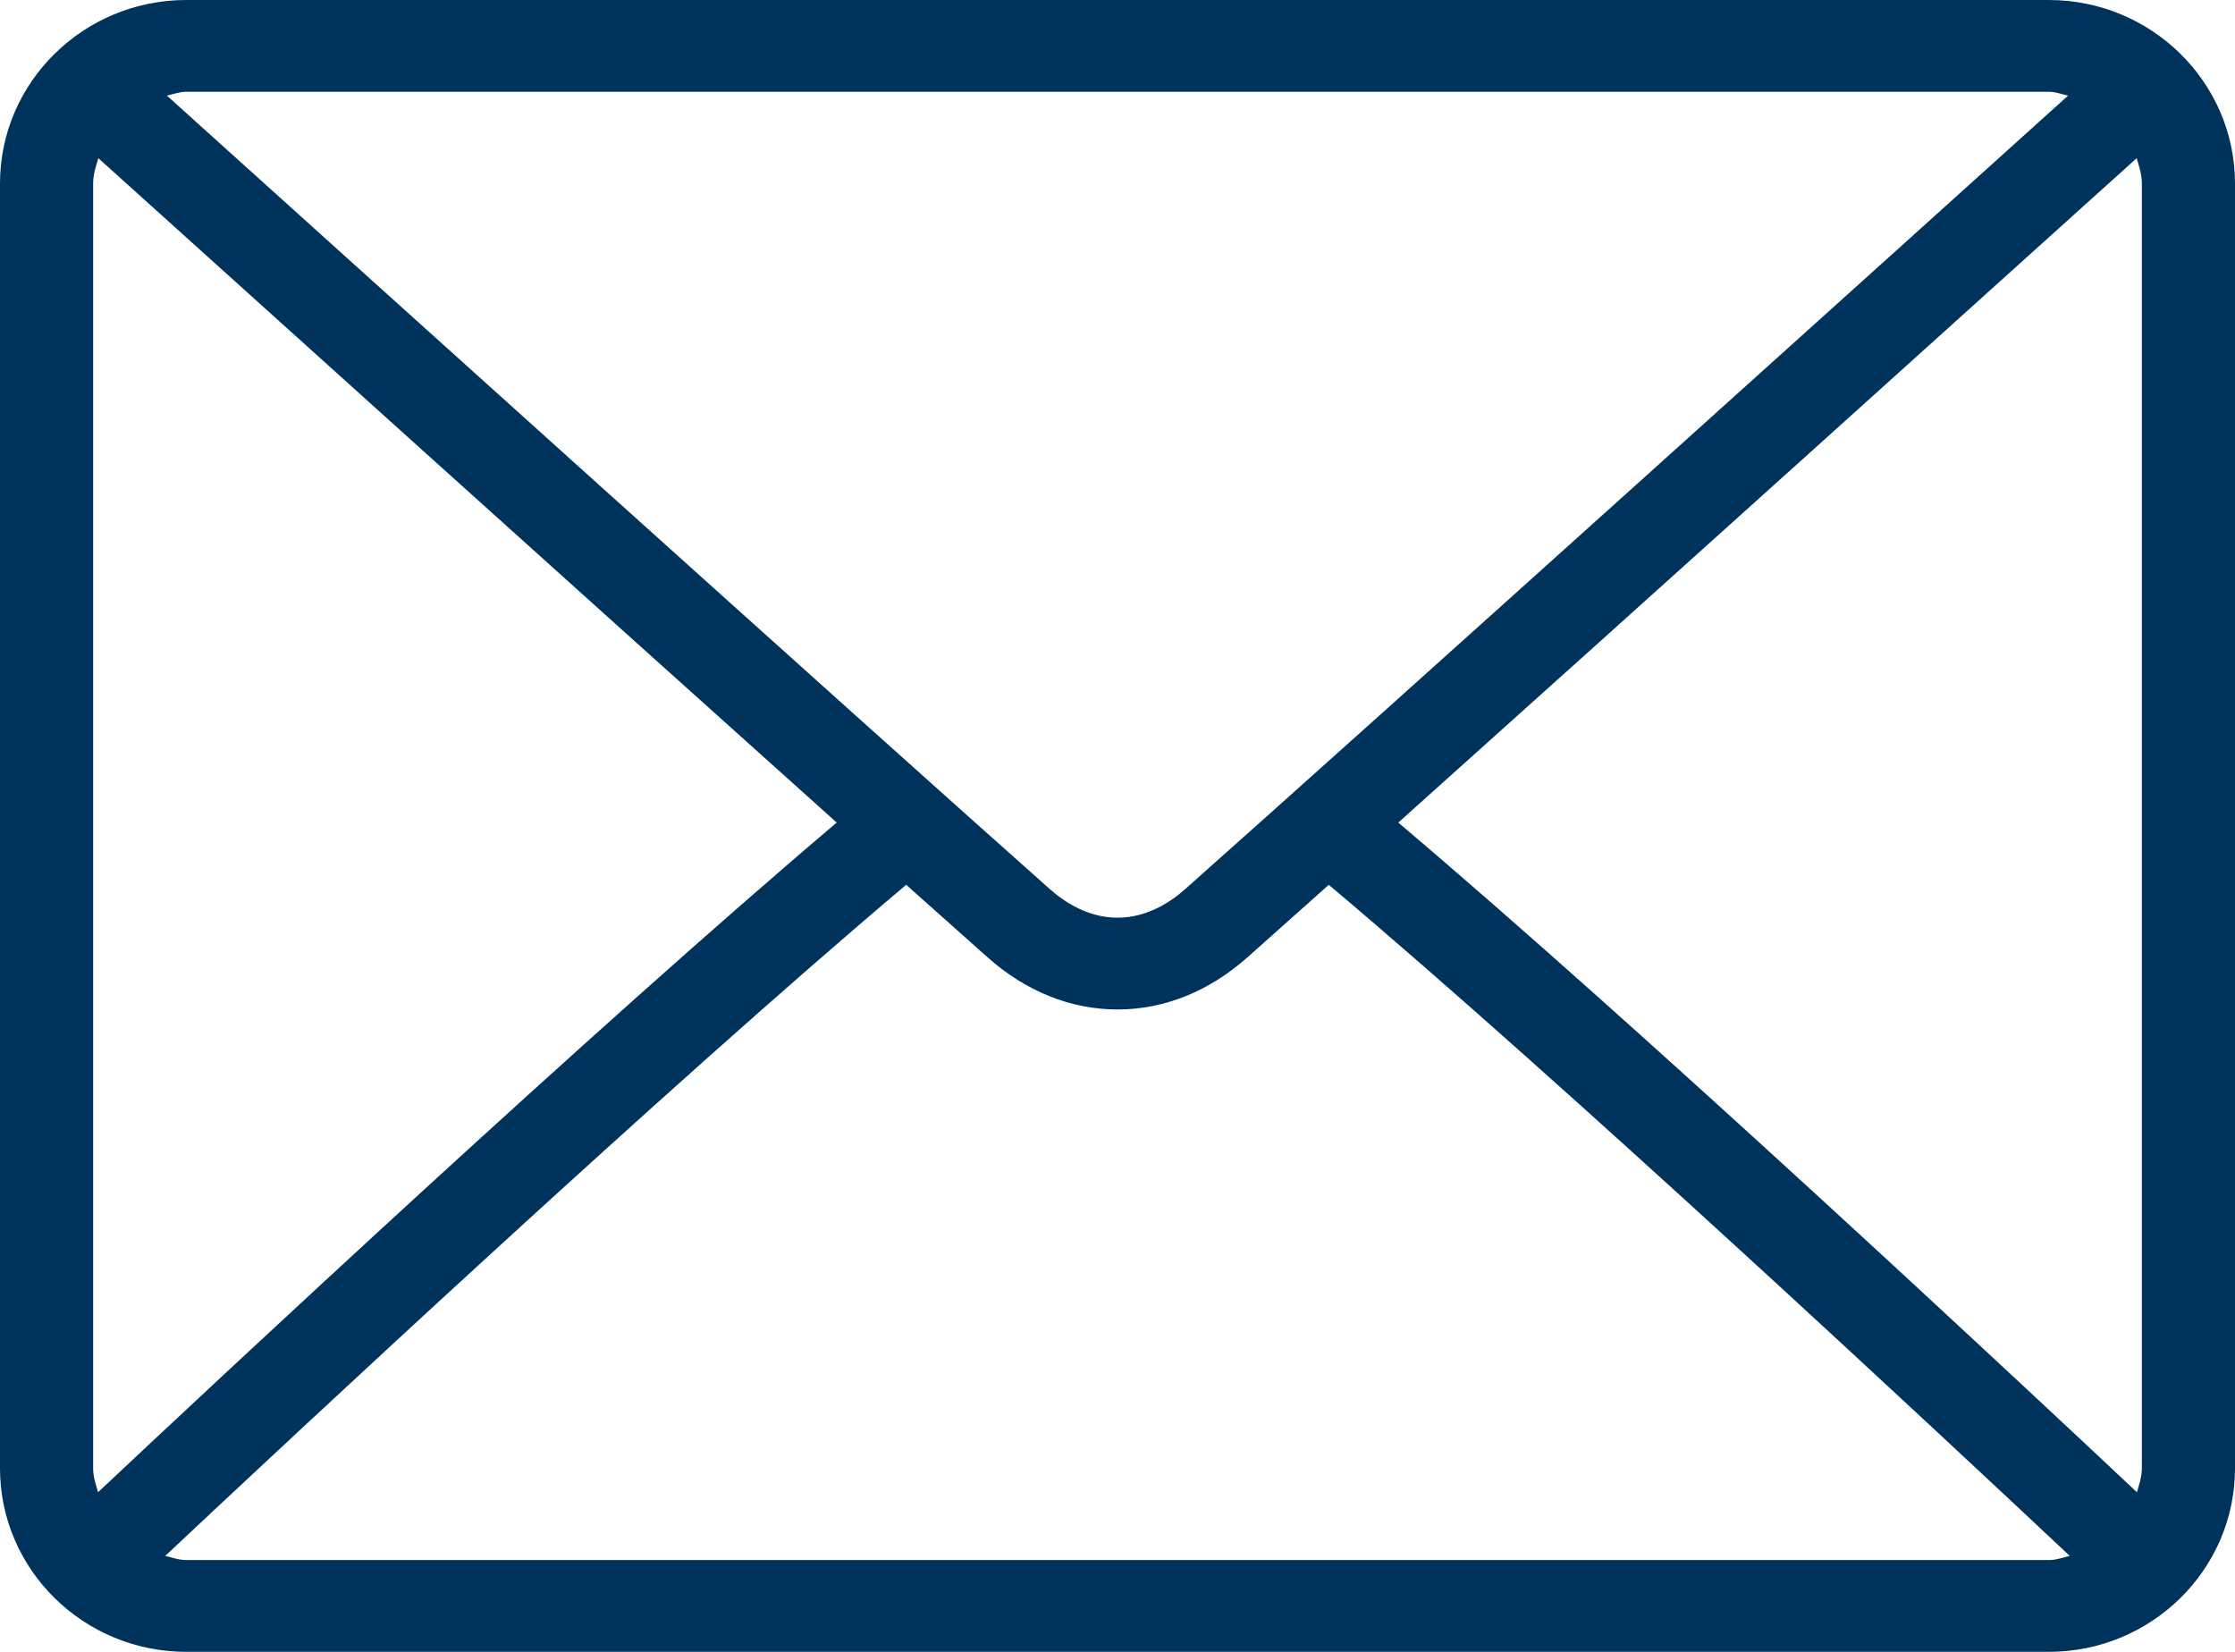 <svg width="46" height="34" viewBox="0 0 46 34" fill="none" xmlns="http://www.w3.org/2000/svg">
<path d="M42.167 0H3.833C1.719 0 0 1.694 0 3.778V30.222C0 32.306 1.719 34 3.833 34H42.167C44.281 34 46 32.306 46 30.222V3.778C46 1.694 44.281 0 42.167 0ZM3.833 1.889H42.167C42.308 1.889 42.432 1.94 42.565 1.968C39.246 4.962 28.242 14.883 24.391 18.302C24.089 18.57 23.604 18.889 23 18.889C22.396 18.889 21.911 18.57 21.608 18.301C17.758 14.883 6.753 4.961 3.435 1.968C3.567 1.94 3.692 1.889 3.833 1.889ZM1.917 30.222V3.778C1.917 3.593 1.973 3.425 2.024 3.256C4.564 5.547 12.242 12.469 17.221 16.931C12.259 21.132 4.578 28.308 2.018 30.715C1.973 30.554 1.917 30.397 1.917 30.222ZM42.167 32.111H3.833C3.68 32.111 3.544 32.059 3.401 32.025C6.047 29.539 13.776 22.322 18.651 18.212C19.287 18.78 19.868 19.298 20.325 19.704C21.115 20.407 22.04 20.778 23 20.778C23.96 20.778 24.885 20.407 25.674 19.705C26.132 19.299 26.713 18.78 27.349 18.212C32.224 22.322 39.952 29.538 42.599 32.025C42.456 32.059 42.32 32.111 42.167 32.111ZM44.083 30.222C44.083 30.397 44.027 30.554 43.982 30.715C41.421 28.307 33.741 21.132 28.779 16.931C33.758 12.47 41.435 5.548 43.976 3.256C44.027 3.425 44.083 3.593 44.083 3.778V30.222V30.222Z" fill="#00335B"/>
</svg>
